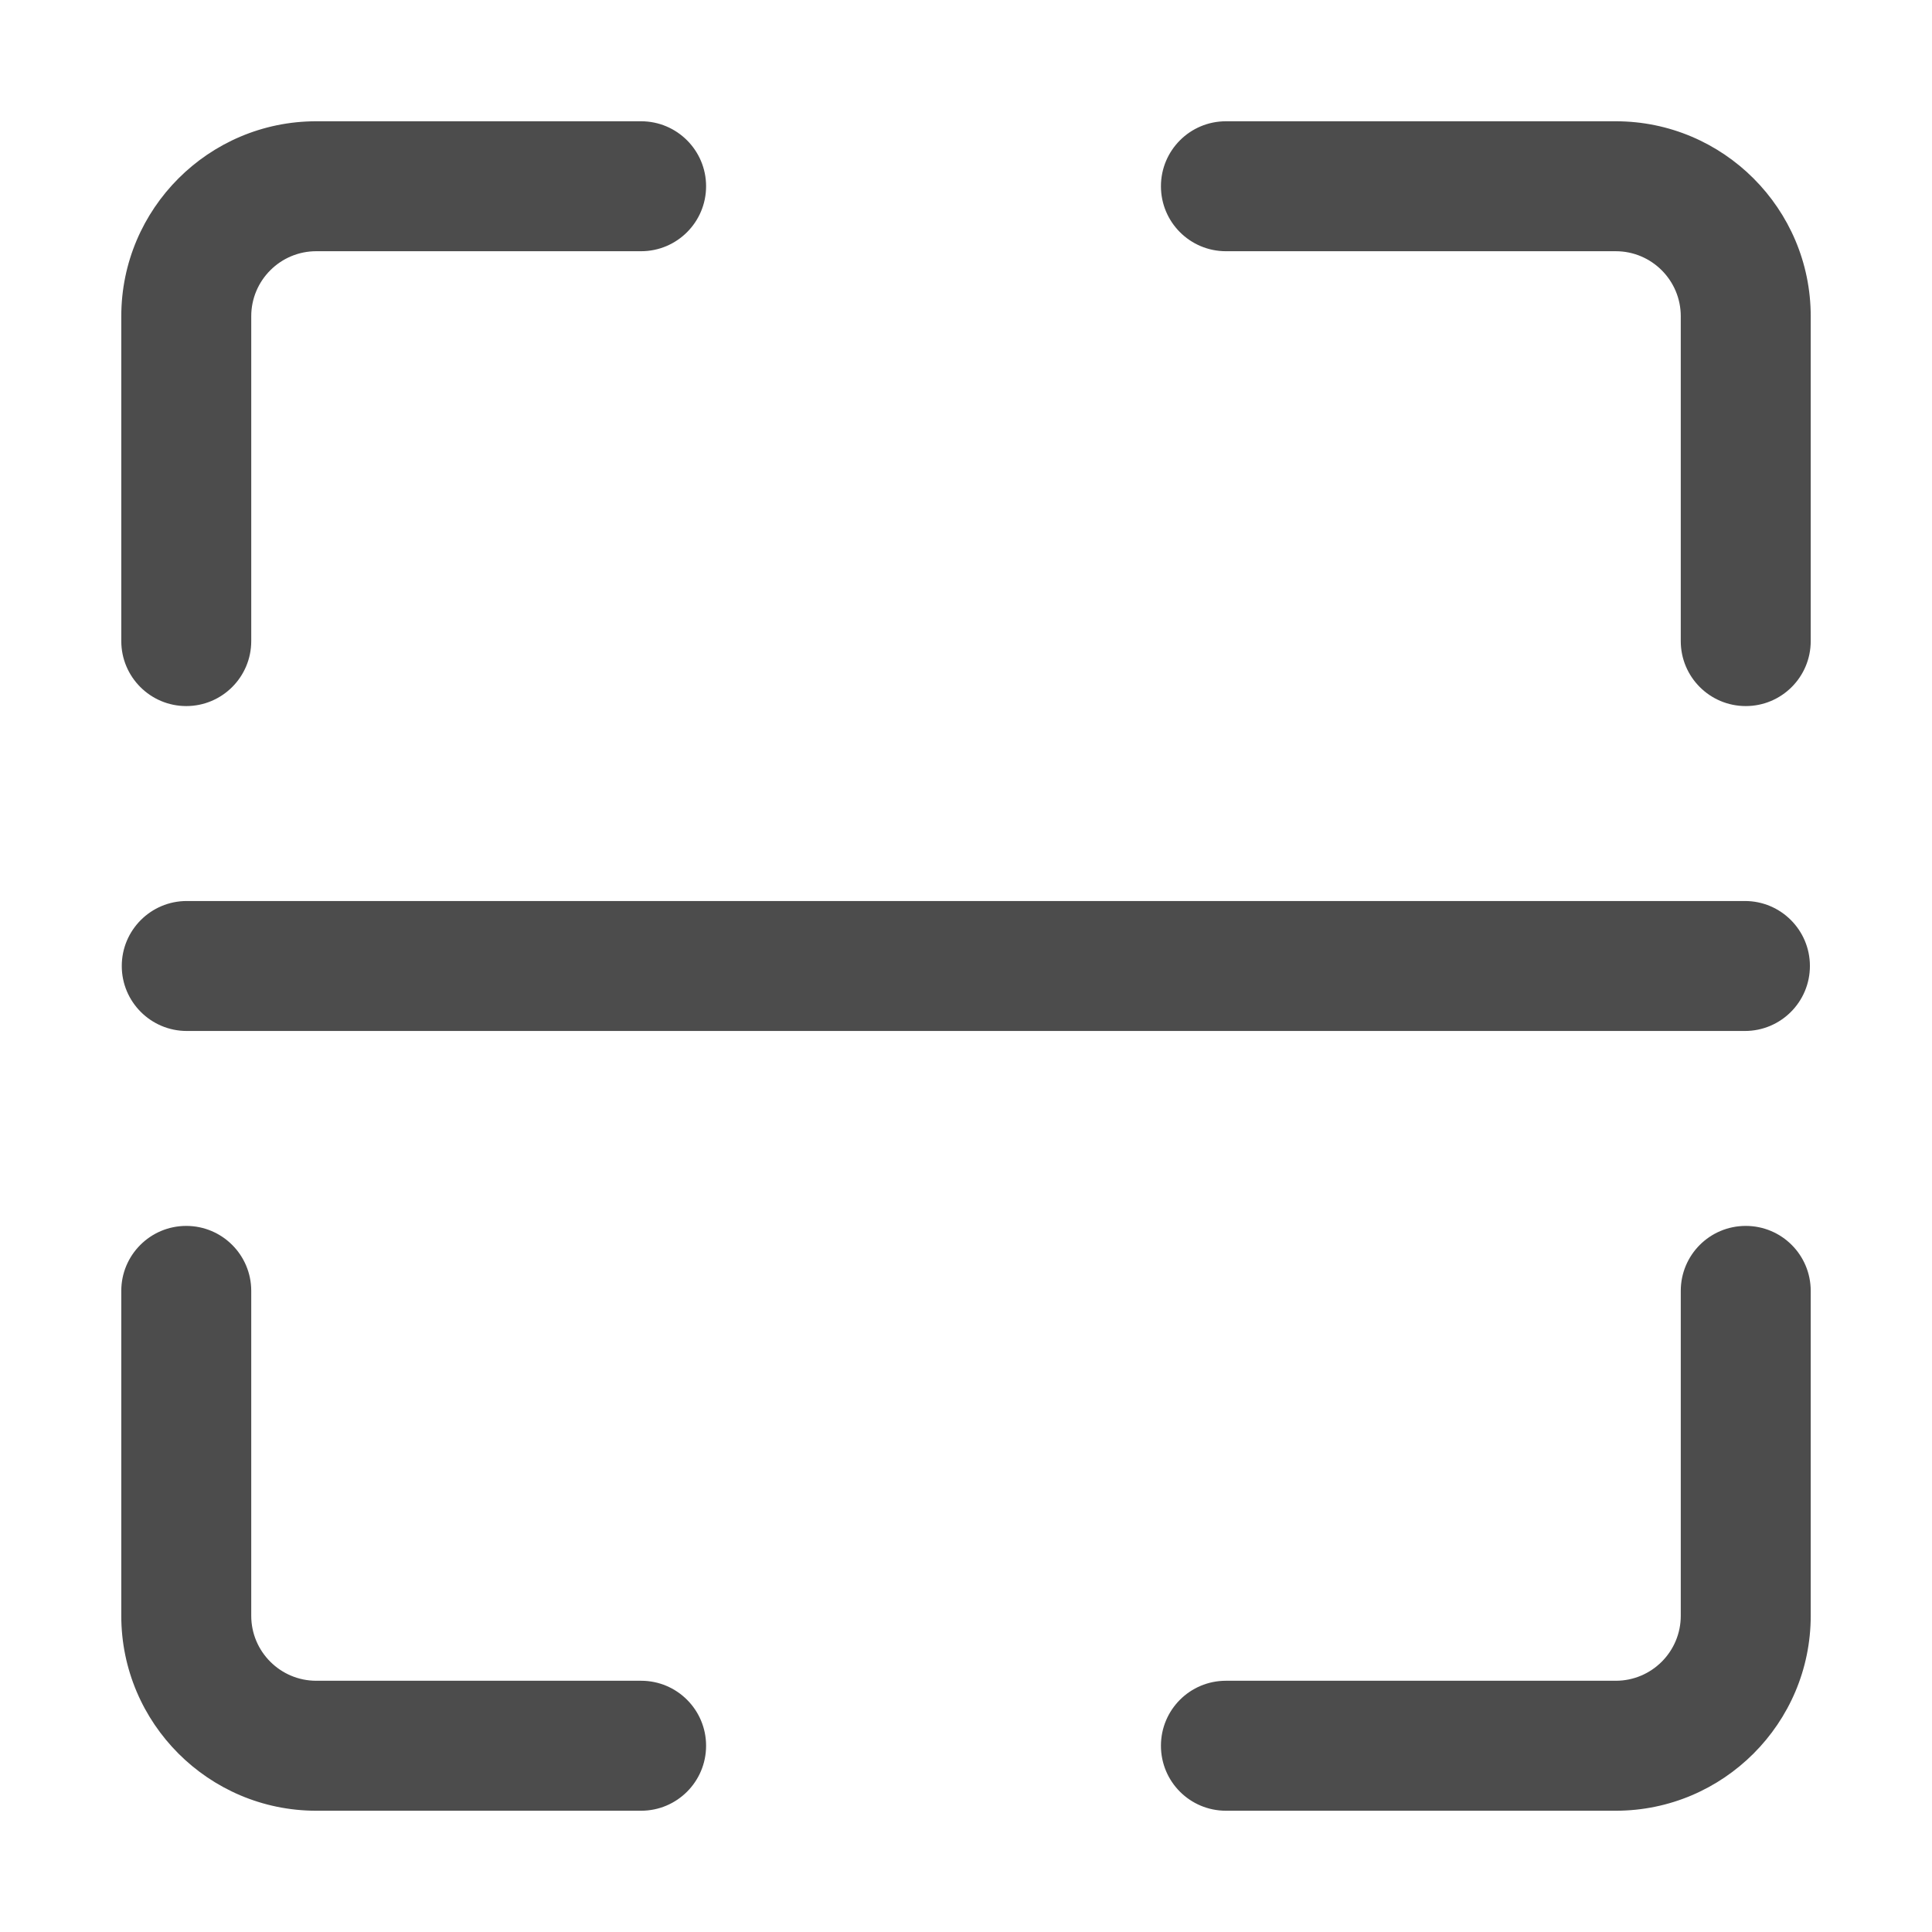 <?xml version="1.0" standalone="no"?><!DOCTYPE svg PUBLIC "-//W3C//DTD SVG 1.1//EN" "http://www.w3.org/Graphics/SVG/1.1/DTD/svg11.dtd"><svg t="1533625591650" class="icon" style="" viewBox="0 0 1024 1024" version="1.1" xmlns="http://www.w3.org/2000/svg" p-id="806" xmlns:xlink="http://www.w3.org/1999/xlink" width="20" height="20"><defs><style type="text/css"></style></defs><path d="M924.845 546.435l-825.859 0c-19.015 0-34.444-15.429-34.444-34.435 0-19.015 15.429-34.446 34.444-34.446l825.859 0c19.043 0 34.446 15.43 34.446 34.446C959.286 531.006 943.889 546.435 924.845 546.435L924.845 546.435 924.845 546.435zM856.4 959.723 649.761 959.723c-19.042 0-34.439-15.403-34.439-34.444 0-19.045 15.398-34.442 34.439-34.442l206.639 0c19.011 0 34.441-15.429 34.441-34.434L890.842 684.198c0-19.043 15.392-34.44 34.446-34.44 19.043 0 34.43 15.398 34.43 34.44l0 172.203C959.722 913.36 913.364 959.723 856.4 959.723L856.4 959.723 856.4 959.723zM339.802 959.723 167.598 959.723c-56.957 0-103.317-46.364-103.317-103.322L64.281 684.198c0-19.043 15.431-34.44 34.436-34.44 19.015 0 34.444 15.398 34.444 34.44l0 172.203c0 19.005 15.461 34.434 34.436 34.434l172.199 0c19.015 0 34.446 15.398 34.446 34.442C374.242 944.321 358.812 959.723 339.802 959.723L339.802 959.723 339.802 959.723zM98.722 374.232c-19.01 0-34.436-15.425-34.436-34.435L64.286 167.598c0-56.97 46.355-103.322 103.312-103.322l172.199 0c19.015 0 34.446 15.43 34.446 34.439 0 19.006-15.43 34.435-34.446 34.435L167.598 133.151c-18.975 0-34.436 15.464-34.436 34.447l0 172.198C133.161 358.807 117.732 374.232 98.722 374.232L98.722 374.232 98.722 374.232zM925.287 374.232c-19.054 0-34.446-15.425-34.446-34.435L890.842 167.598c0-18.978-15.425-34.447-34.441-34.447L649.761 133.152c-19.042 0-34.439-15.429-34.439-34.435 0-19.009 15.398-34.439 34.439-34.439l206.639 0c56.963 0 103.318 46.353 103.318 103.322l0 172.198C959.722 358.807 944.33 374.232 925.287 374.232L925.287 374.232 925.287 374.232zM925.287 374.232" fill="#4C4C4C" p-id="807"></path></svg>